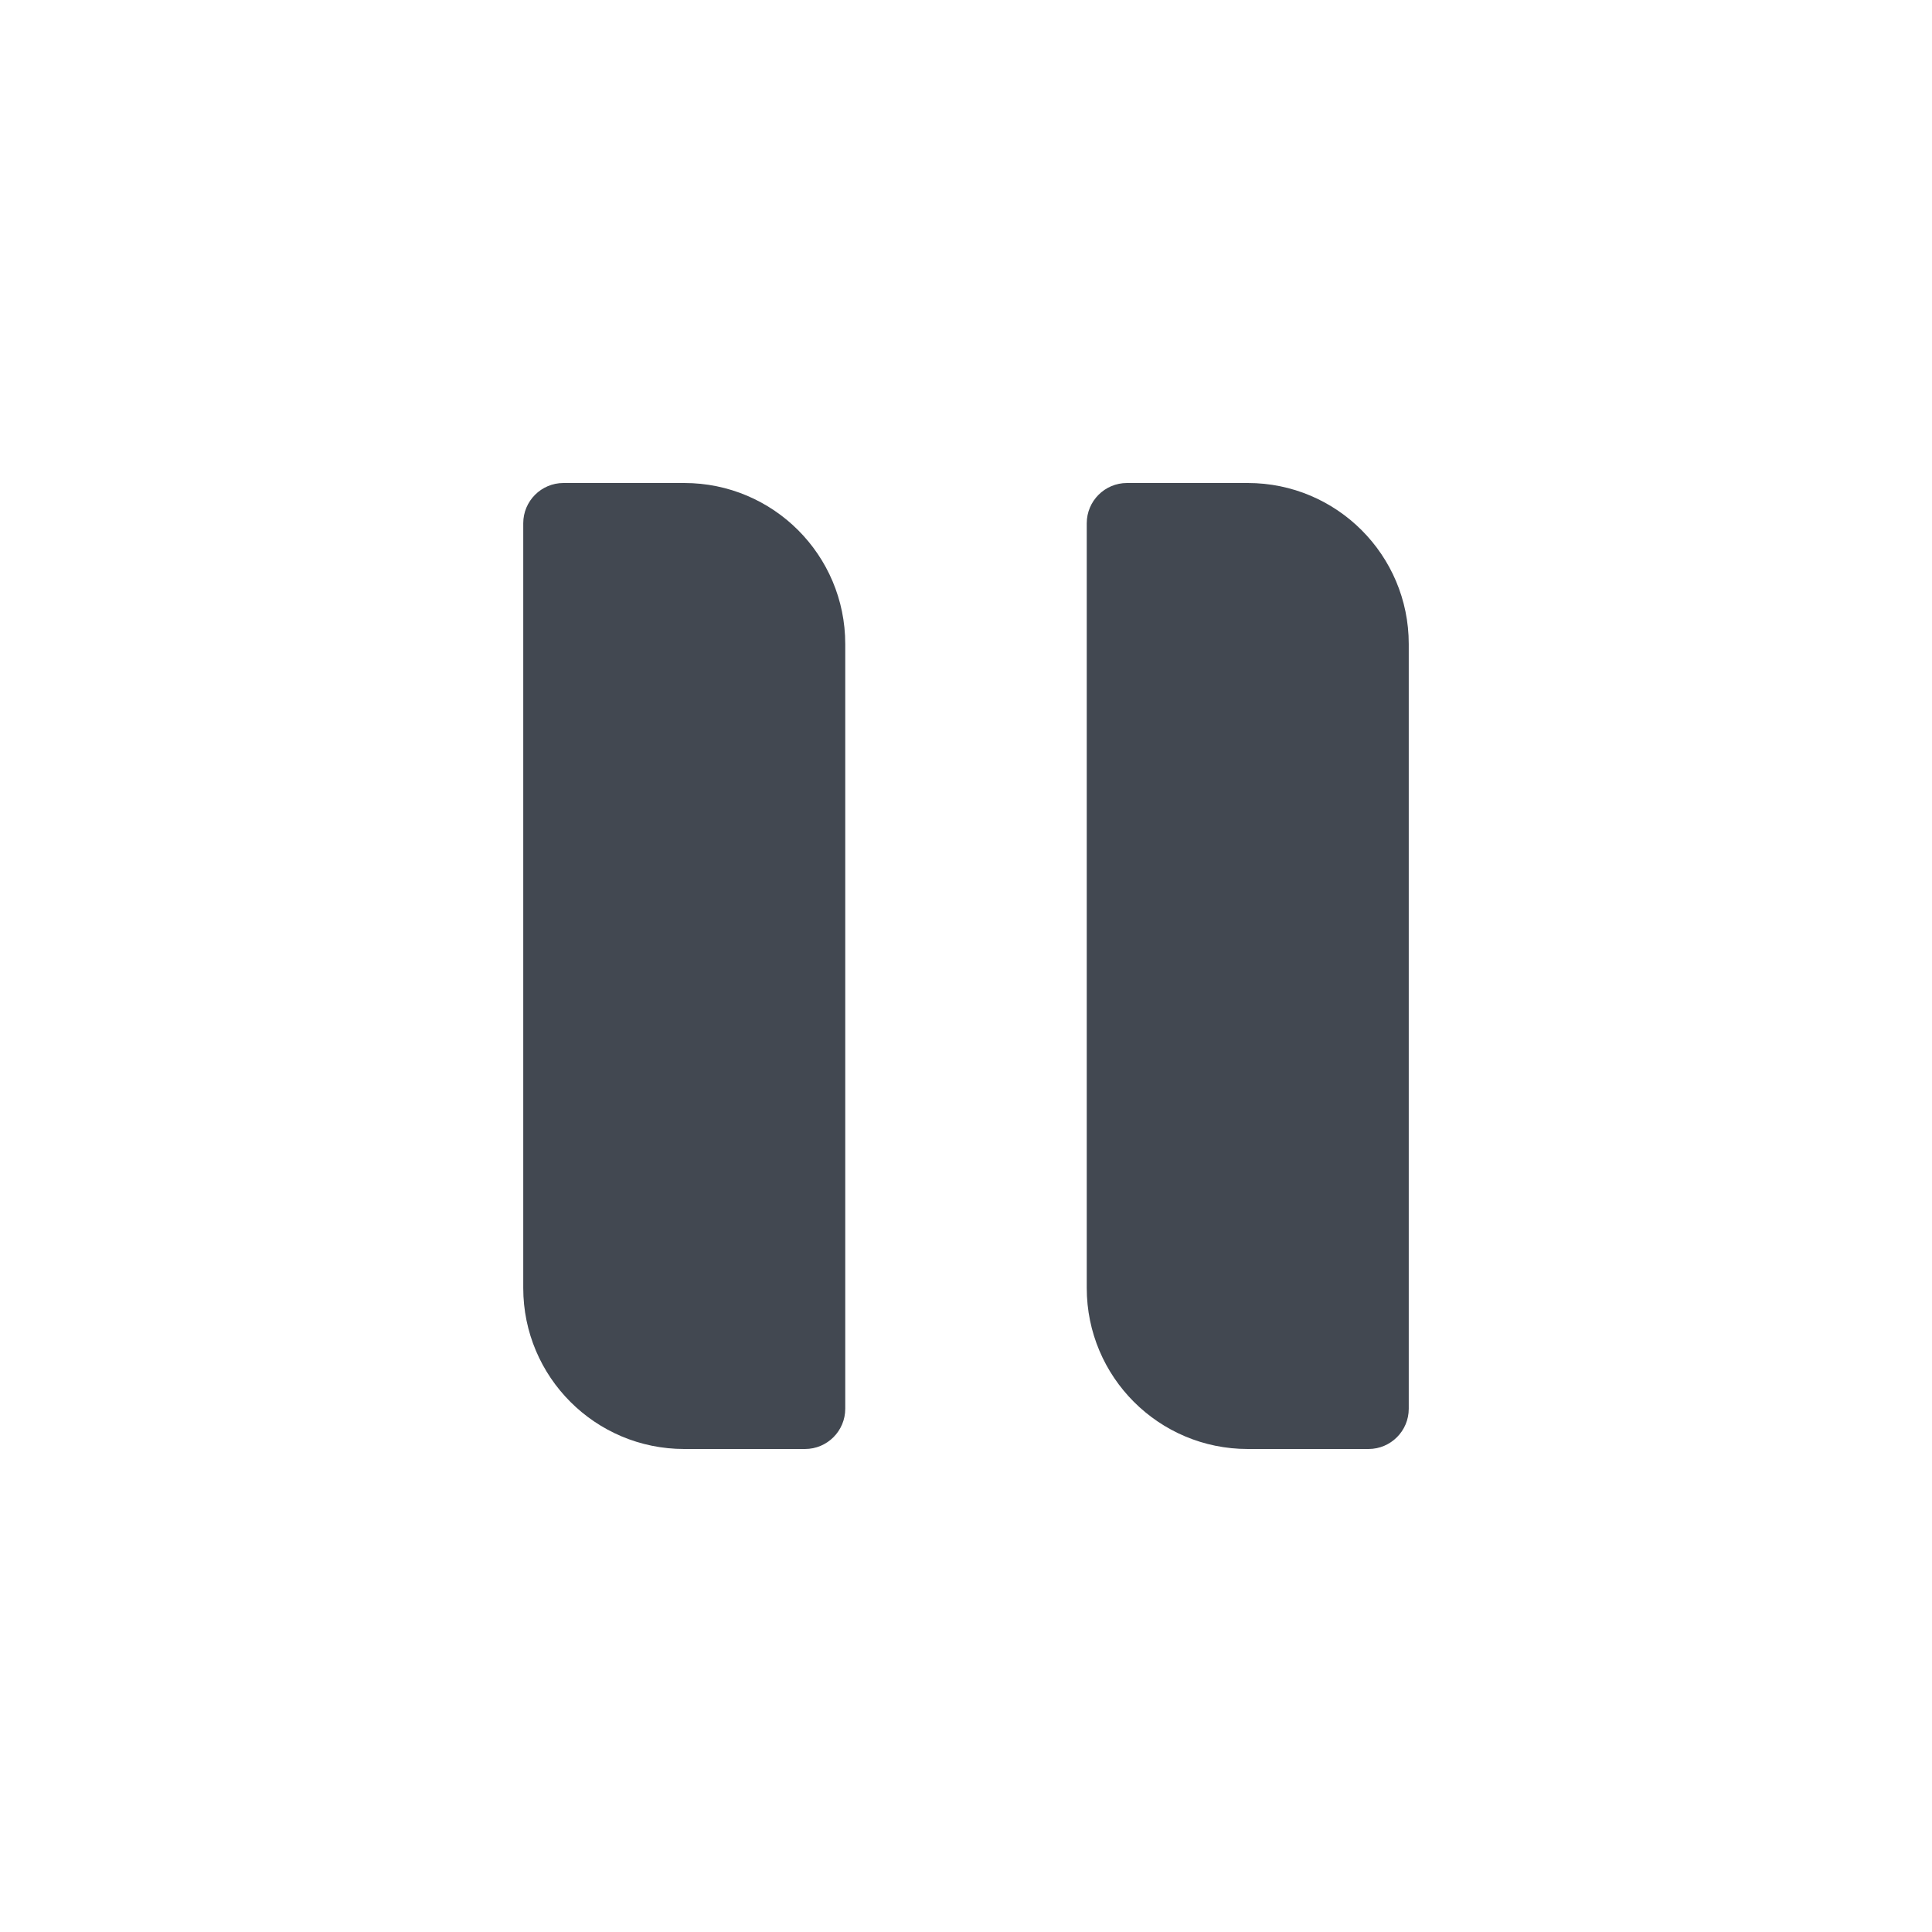 <?xml version="1.0" encoding="UTF-8"?>
<svg width="24px" height="24px" viewBox="0 0 24 24" version="1.1" xmlns="http://www.w3.org/2000/svg" xmlns:xlink="http://www.w3.org/1999/xlink">
    <title>Icon/Pause</title>
    <g id="Icon/Pause" stroke="none" stroke-width="1" fill="none" fill-rule="evenodd">
        <path d="M7,6 L8.5,6 C9.605,6 10.5,6.895 10.5,8 L10.5,17.5 C10.5,17.776 10.276,18 10,18 L8.5,18 C7.395,18 6.5,17.105 6.5,16 L6.5,6.5 C6.5,6.224 6.724,6 7,6 Z M14,6 L15.5,6 C16.605,6 17.5,6.895 17.5,8 L17.5,17.5 C17.5,17.776 17.276,18 17,18 L15.5,18 C14.395,18 13.5,17.105 13.5,16 L13.5,6.5 C13.5,6.224 13.724,6 14,6 Z" id="↳-🎨-ICON-COLOR" fill="#424851"></path>
    </g>
</svg>